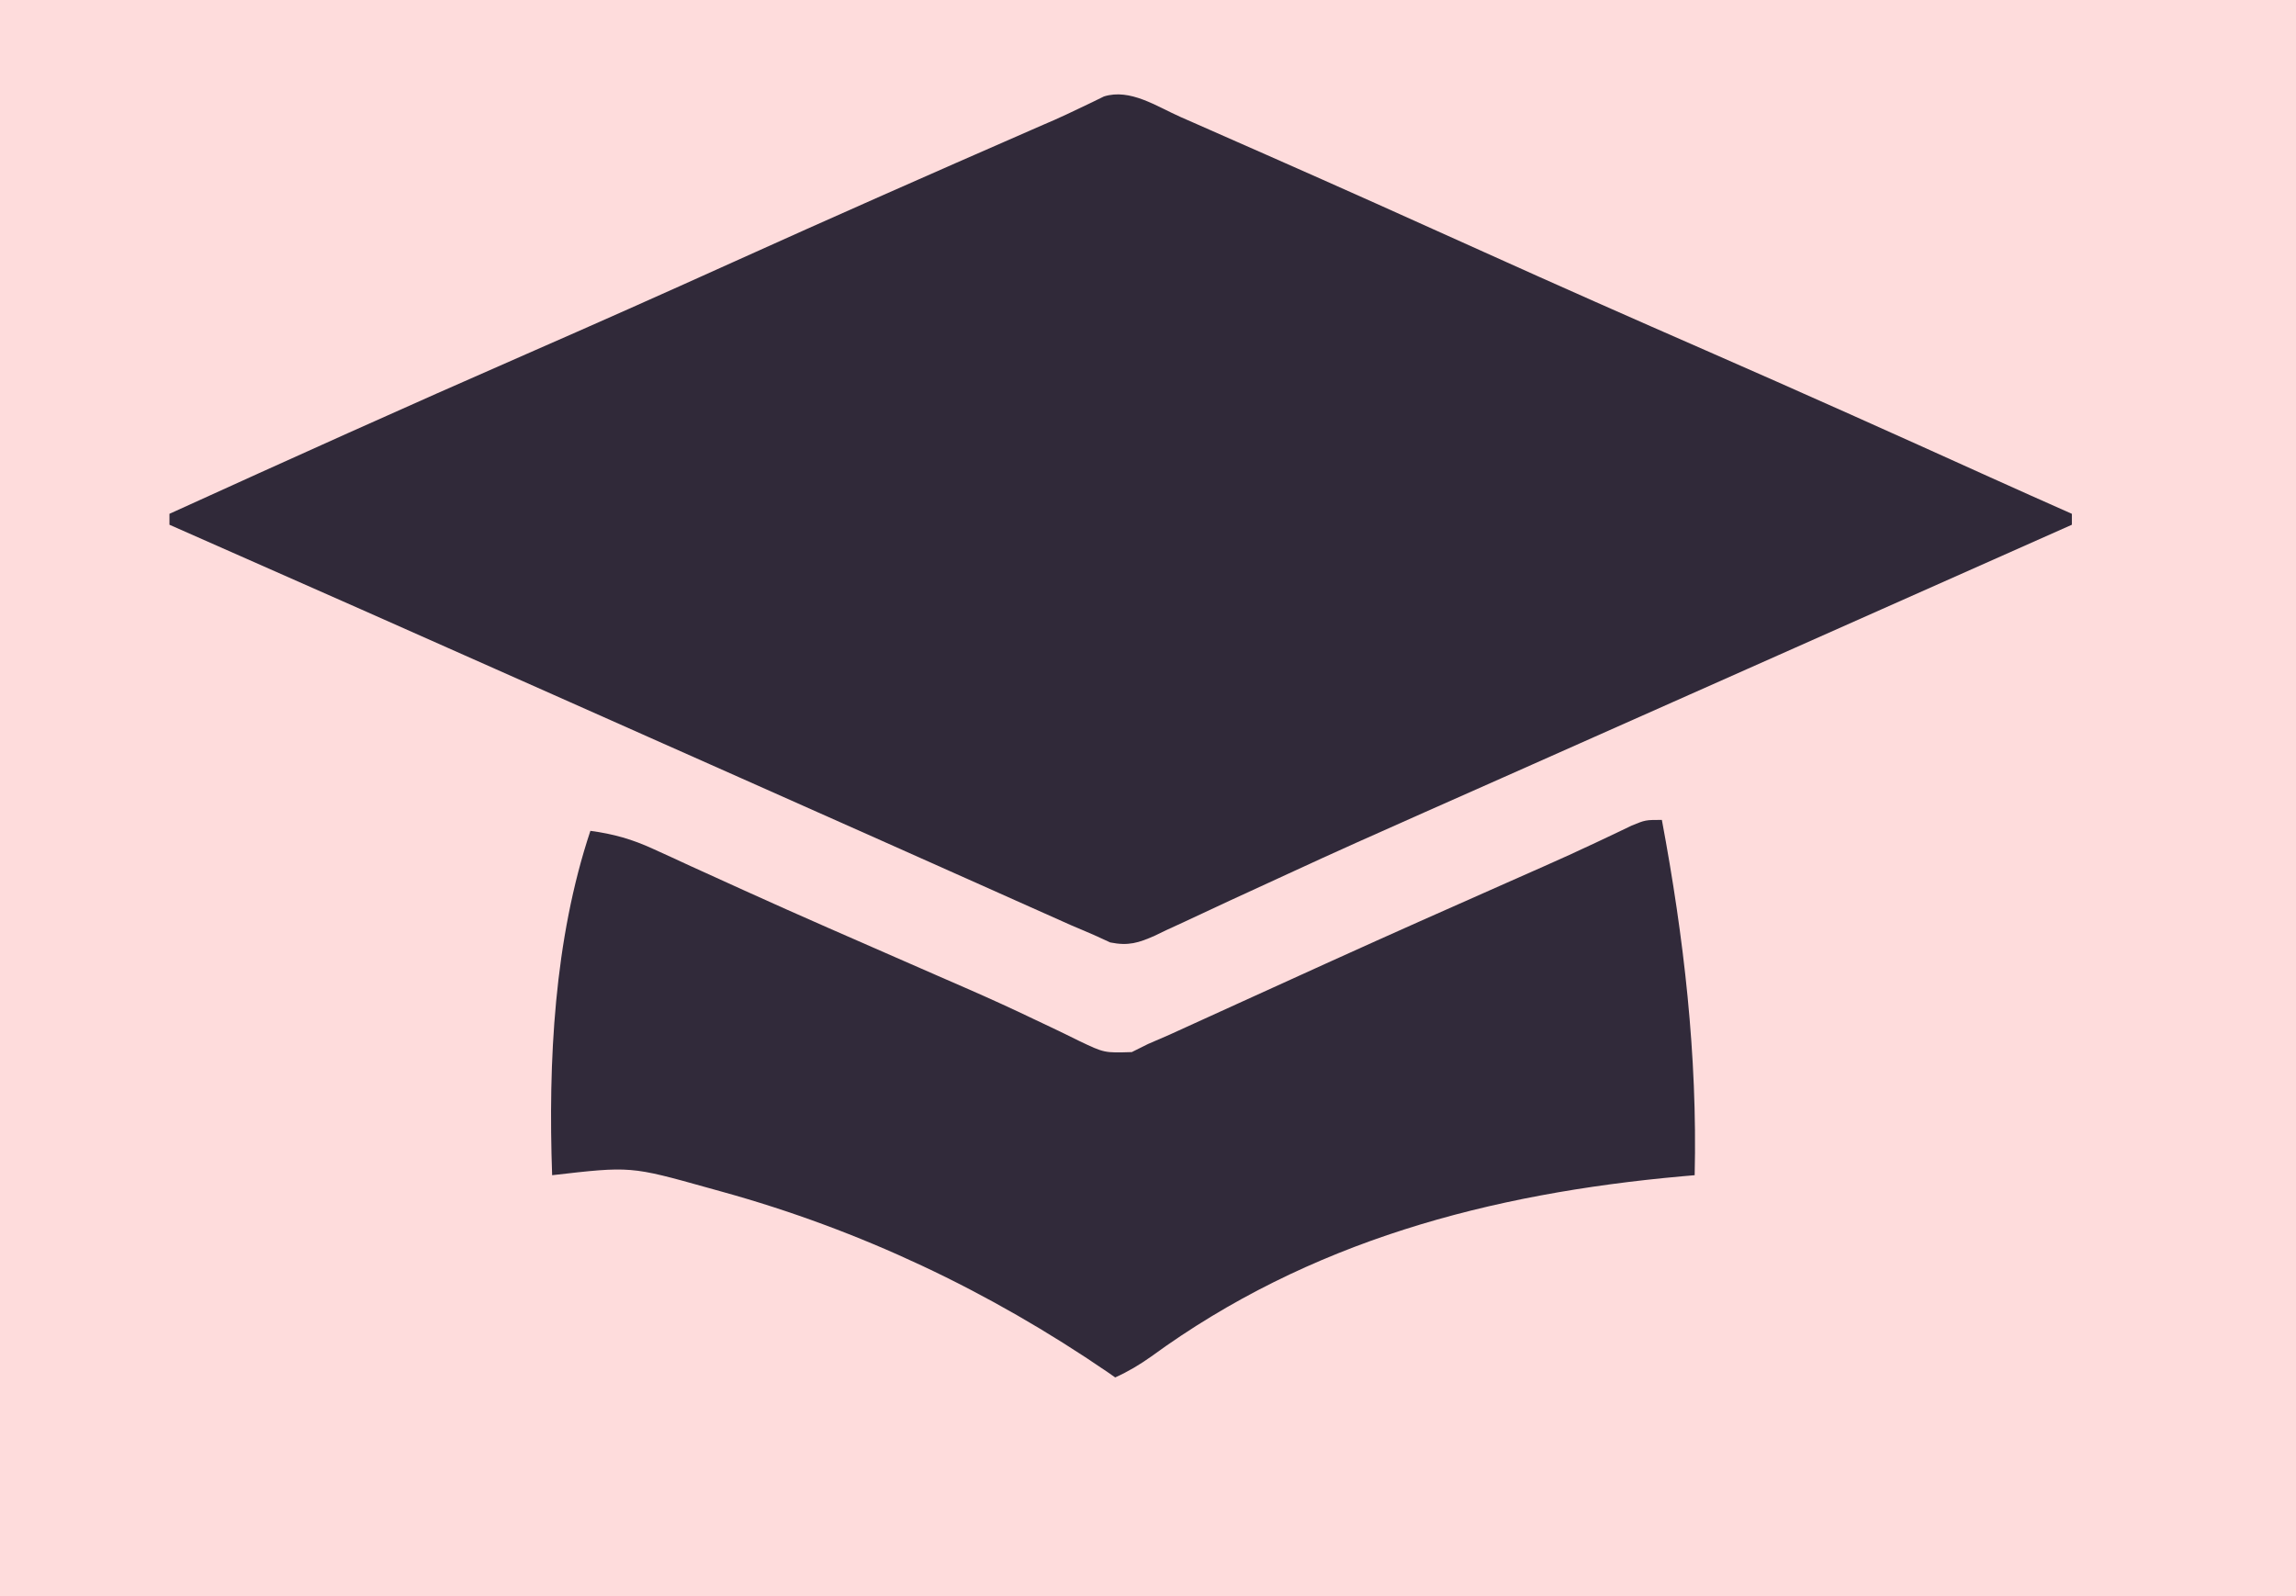 <?xml version="1.0" encoding="UTF-8"?>
<svg version="1.1" xmlns="http://www.w3.org/2000/svg" width="420" height="292">
<path d="M0 0 C138.6 0 277.2 0 420 0 C420 96.36 420 192.72 420 292 C281.4 292 142.8 292 0 292 C0 195.64 0 99.28 0 0 Z " fill="#FEDCDC" transform="translate(0,0)"/>
<path d="M0 0 C0.795 0.349 1.59 0.698 2.409 1.057 C5.04 2.213 7.668 3.374 10.297 4.535 C12.15 5.351 14.003 6.167 15.855 6.982 C29.11 12.825 42.326 18.754 55.527 24.718 C69.007 30.807 82.535 36.782 96.087 42.709 C113.44 50.299 130.719 58.052 147.975 65.86 C152.99 68.127 158.016 70.368 163.047 72.598 C163.047 73.258 163.047 73.918 163.047 74.598 C137.635 85.892 137.635 85.892 112.224 97.186 C111.294 97.599 110.364 98.012 109.406 98.438 C107.551 99.263 105.696 100.087 103.841 100.911 C99.21 102.969 94.579 105.028 89.948 107.086 C81.443 110.867 72.937 114.647 64.43 118.424 C62.512 119.276 60.593 120.129 58.675 120.981 C53.957 123.077 49.237 125.172 44.515 127.26 C36.223 130.932 27.945 134.627 19.716 138.438 C16.186 140.073 12.651 141.694 9.116 143.315 C7.461 144.079 5.81 144.85 4.162 145.629 C1.903 146.696 -0.365 147.739 -2.637 148.777 C-3.294 149.096 -3.951 149.415 -4.628 149.743 C-7.675 151.109 -9.552 151.678 -12.857 151.016 C-14.39 150.314 -14.39 150.314 -15.953 149.598 C-17.319 149.016 -18.685 148.434 -20.051 147.852 C-21.636 147.148 -23.219 146.44 -24.801 145.73 C-25.668 145.344 -26.535 144.958 -27.429 144.56 C-30.292 143.283 -33.154 142.003 -36.016 140.723 C-38.039 139.82 -40.062 138.918 -42.086 138.016 C-46.291 136.141 -50.496 134.265 -54.7 132.388 C-63.356 128.524 -72.02 124.676 -80.683 120.828 C-85.342 118.759 -90.001 116.688 -94.66 114.617 C-95.586 114.206 -96.512 113.794 -97.466 113.37 C-103.202 110.821 -108.937 108.271 -114.672 105.72 C-138.082 95.307 -161.503 84.92 -184.953 74.598 C-184.953 73.938 -184.953 73.278 -184.953 72.598 C-163.286 62.737 -141.591 52.953 -119.777 43.42 C-107.132 37.893 -94.529 32.281 -81.953 26.598 C-63.761 18.377 -45.497 10.326 -27.203 2.336 C-26.51 2.033 -25.817 1.73 -25.104 1.418 C-24.429 1.127 -23.754 0.835 -23.059 0.534 C-21.55 -0.137 -20.055 -0.837 -18.569 -1.556 C-17.779 -1.932 -16.989 -2.308 -16.176 -2.696 C-15.463 -3.045 -14.75 -3.395 -14.016 -3.755 C-9.21 -5.263 -4.362 -1.929 0 0 Z " fill="#302939" transform="translate(215.953,21.402)"/>
<path d="M0 0 C4.032 21.523 6.516 43.077 6 65 C4.885 65.097 4.885 65.097 3.747 65.196 C-31.459 68.356 -64.5 77.063 -93.434 98.188 C-95.582 99.705 -97.613 100.916 -100 102 C-100.452 101.683 -100.905 101.366 -101.371 101.039 C-123.112 86.161 -146.595 75.023 -172 68 C-172.801 67.777 -173.602 67.554 -174.428 67.324 C-188.634 63.348 -188.634 63.348 -203 65 C-203.737 44.224 -202.636 21.909 -196 2 C-191.795 2.563 -188.36 3.536 -184.512 5.309 C-183.433 5.799 -182.355 6.29 -181.244 6.796 C-180.07 7.338 -178.897 7.879 -177.688 8.438 C-175.09 9.622 -172.49 10.801 -169.891 11.98 C-169.195 12.297 -168.5 12.613 -167.783 12.939 C-157.693 17.516 -147.531 21.93 -137.379 26.369 C-135.71 27.098 -134.042 27.828 -132.374 28.559 C-130.736 29.276 -129.096 29.991 -127.455 30.703 C-123.103 32.6 -118.795 34.562 -114.516 36.619 C-113.164 37.259 -113.164 37.259 -111.784 37.912 C-110.056 38.732 -108.336 39.567 -106.624 40.421 C-101.986 42.636 -101.986 42.636 -96.961 42.476 C-95.495 41.745 -95.495 41.745 -94 41 C-92.68 40.424 -91.358 39.852 -90.035 39.283 C-88.519 38.595 -87.005 37.904 -85.492 37.211 C-84.666 36.835 -83.839 36.459 -82.987 36.072 C-81.208 35.263 -79.43 34.453 -77.652 33.642 C-72.931 31.488 -68.206 29.344 -63.48 27.199 C-62.521 26.763 -61.561 26.328 -60.572 25.879 C-49.681 20.939 -38.751 16.09 -27.814 11.253 C-26.432 10.642 -25.05 10.03 -23.668 9.418 C-23.015 9.13 -22.362 8.841 -21.689 8.544 C-18.514 7.137 -15.354 5.705 -12.213 4.221 C-11.046 3.67 -9.879 3.119 -8.676 2.551 C-7.65 2.059 -6.624 1.567 -5.568 1.06 C-3 0 -3 0 0 0 Z " fill="#312A3A" transform="translate(304,150)"/>
</svg>
